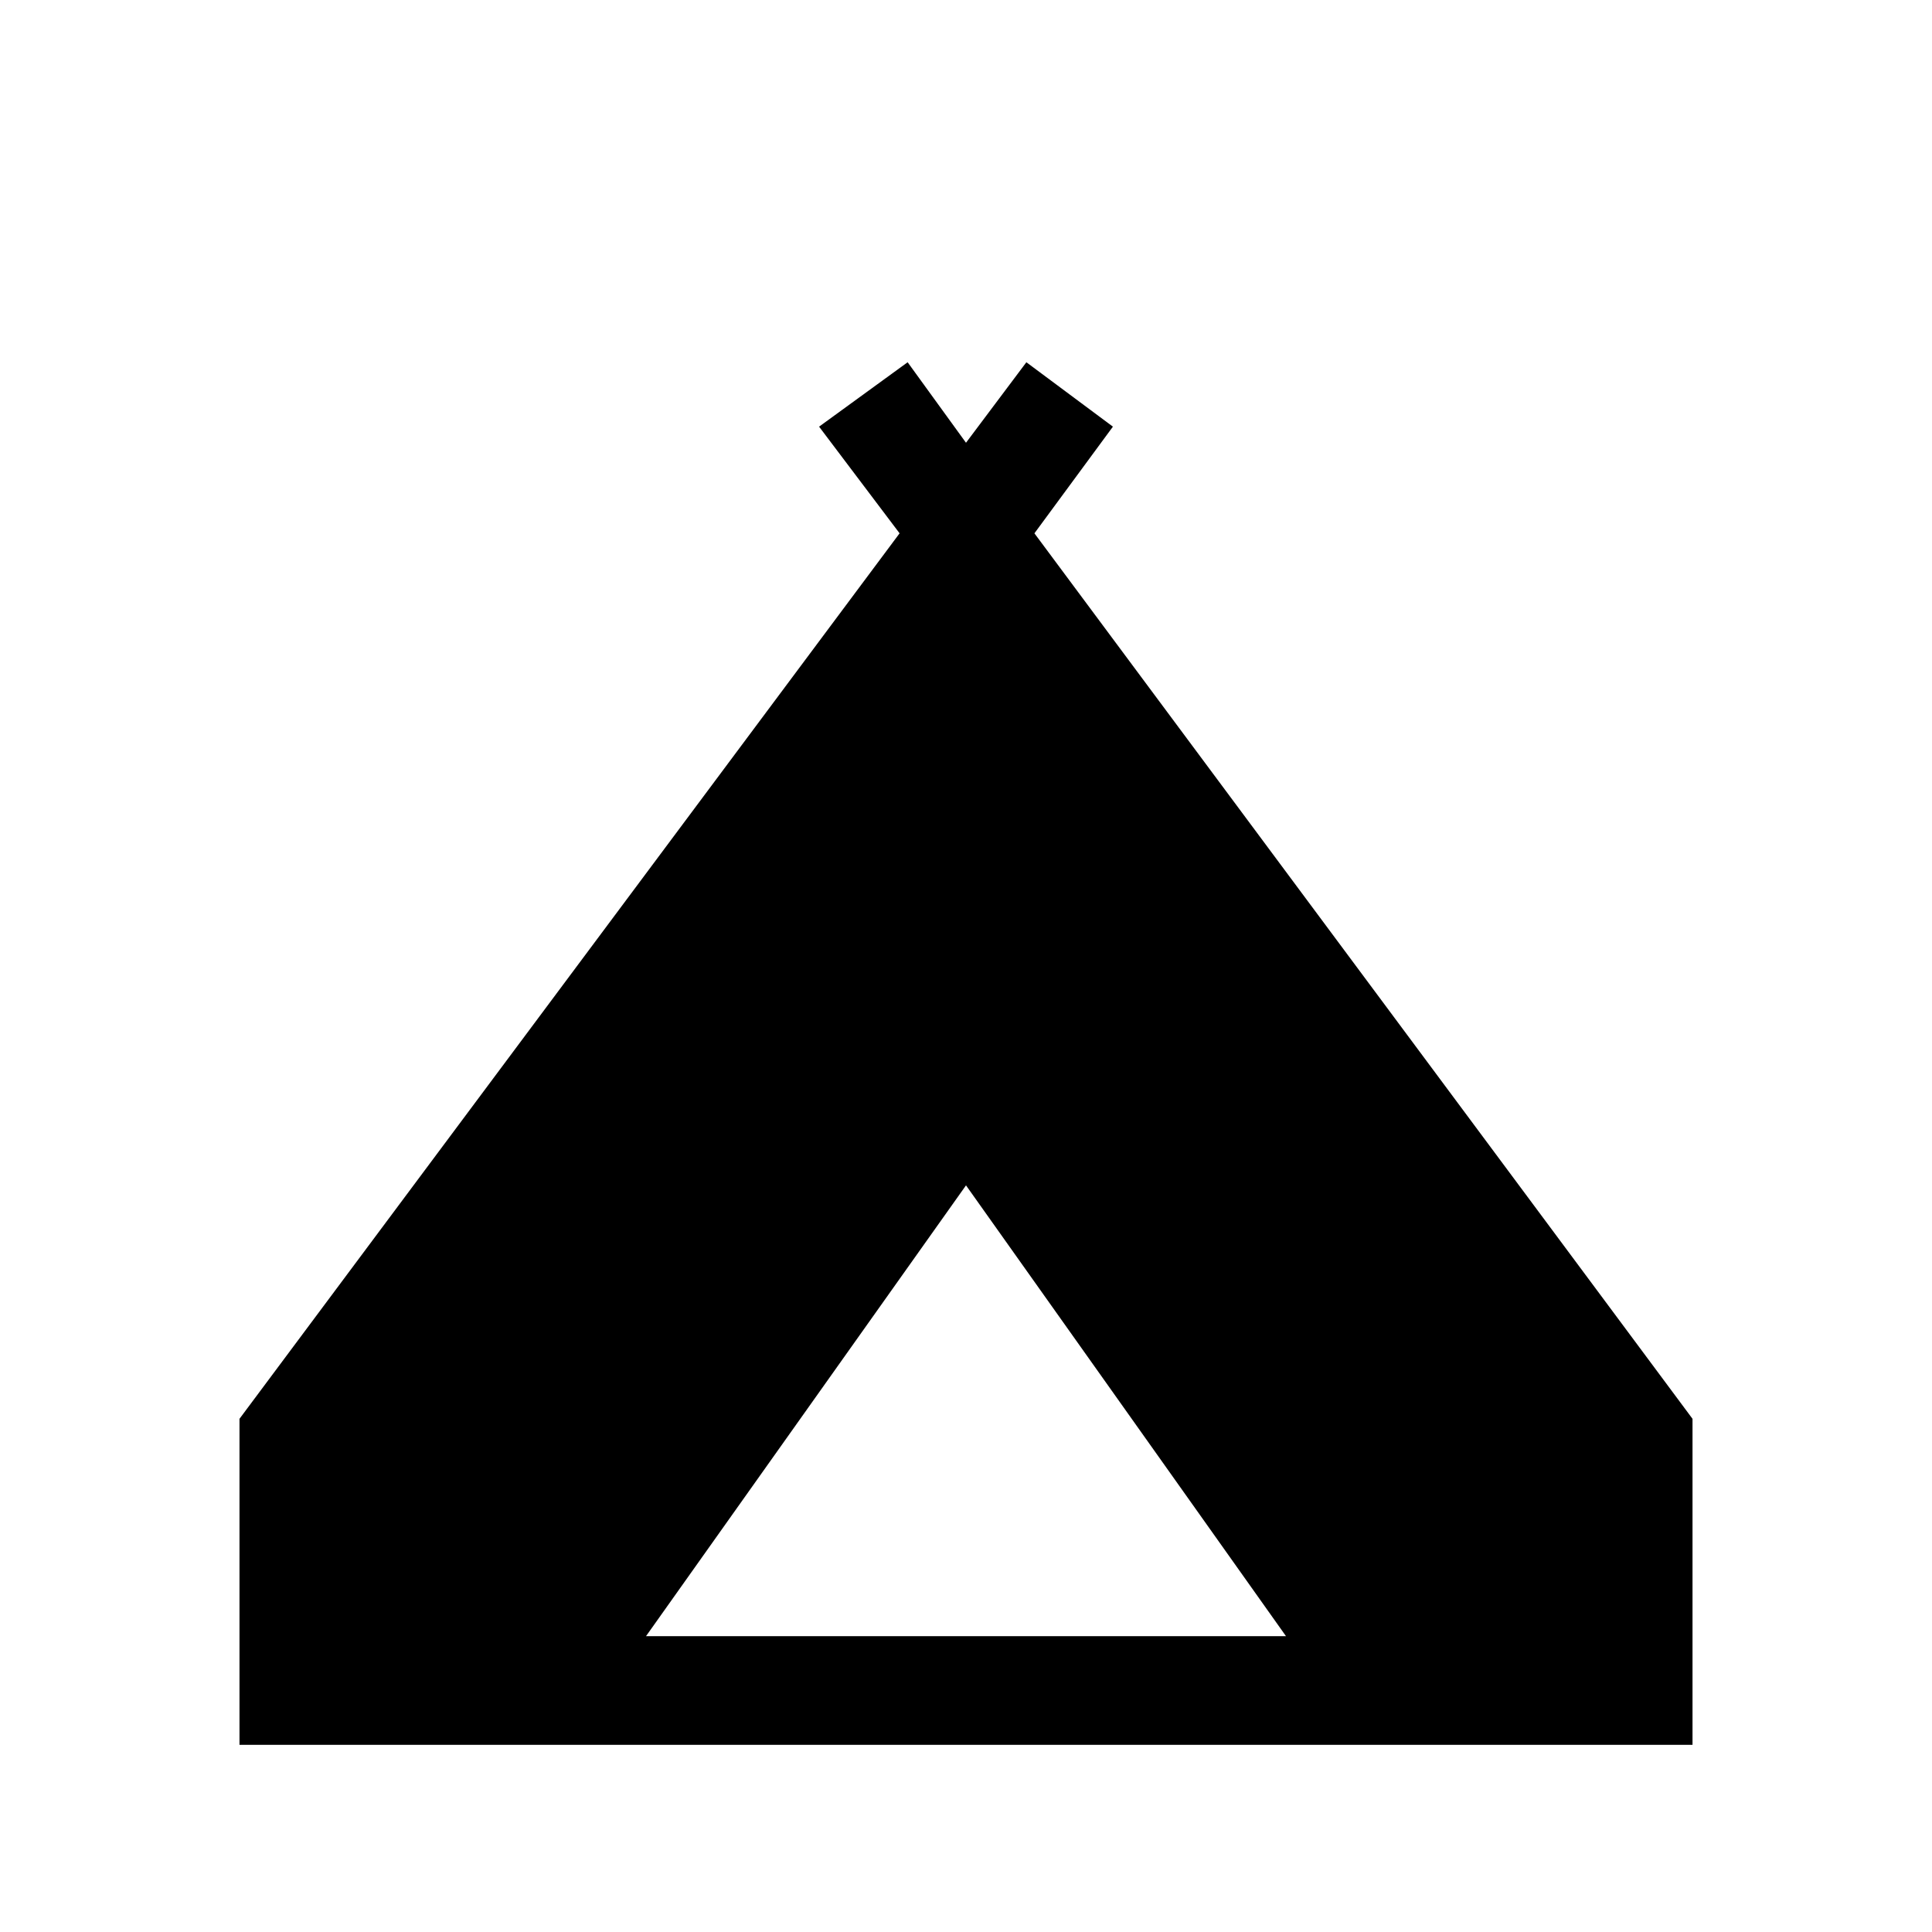 <svg xmlns="http://www.w3.org/2000/svg" height="24" viewBox="0 -960 960 960" width="24"><path d="M119-93v-162l328-440-40-53 44-32 29 40 30-40 43 32-39 53 327 440v162H119Zm202-54h318L480-371 321-147Z"/></svg>